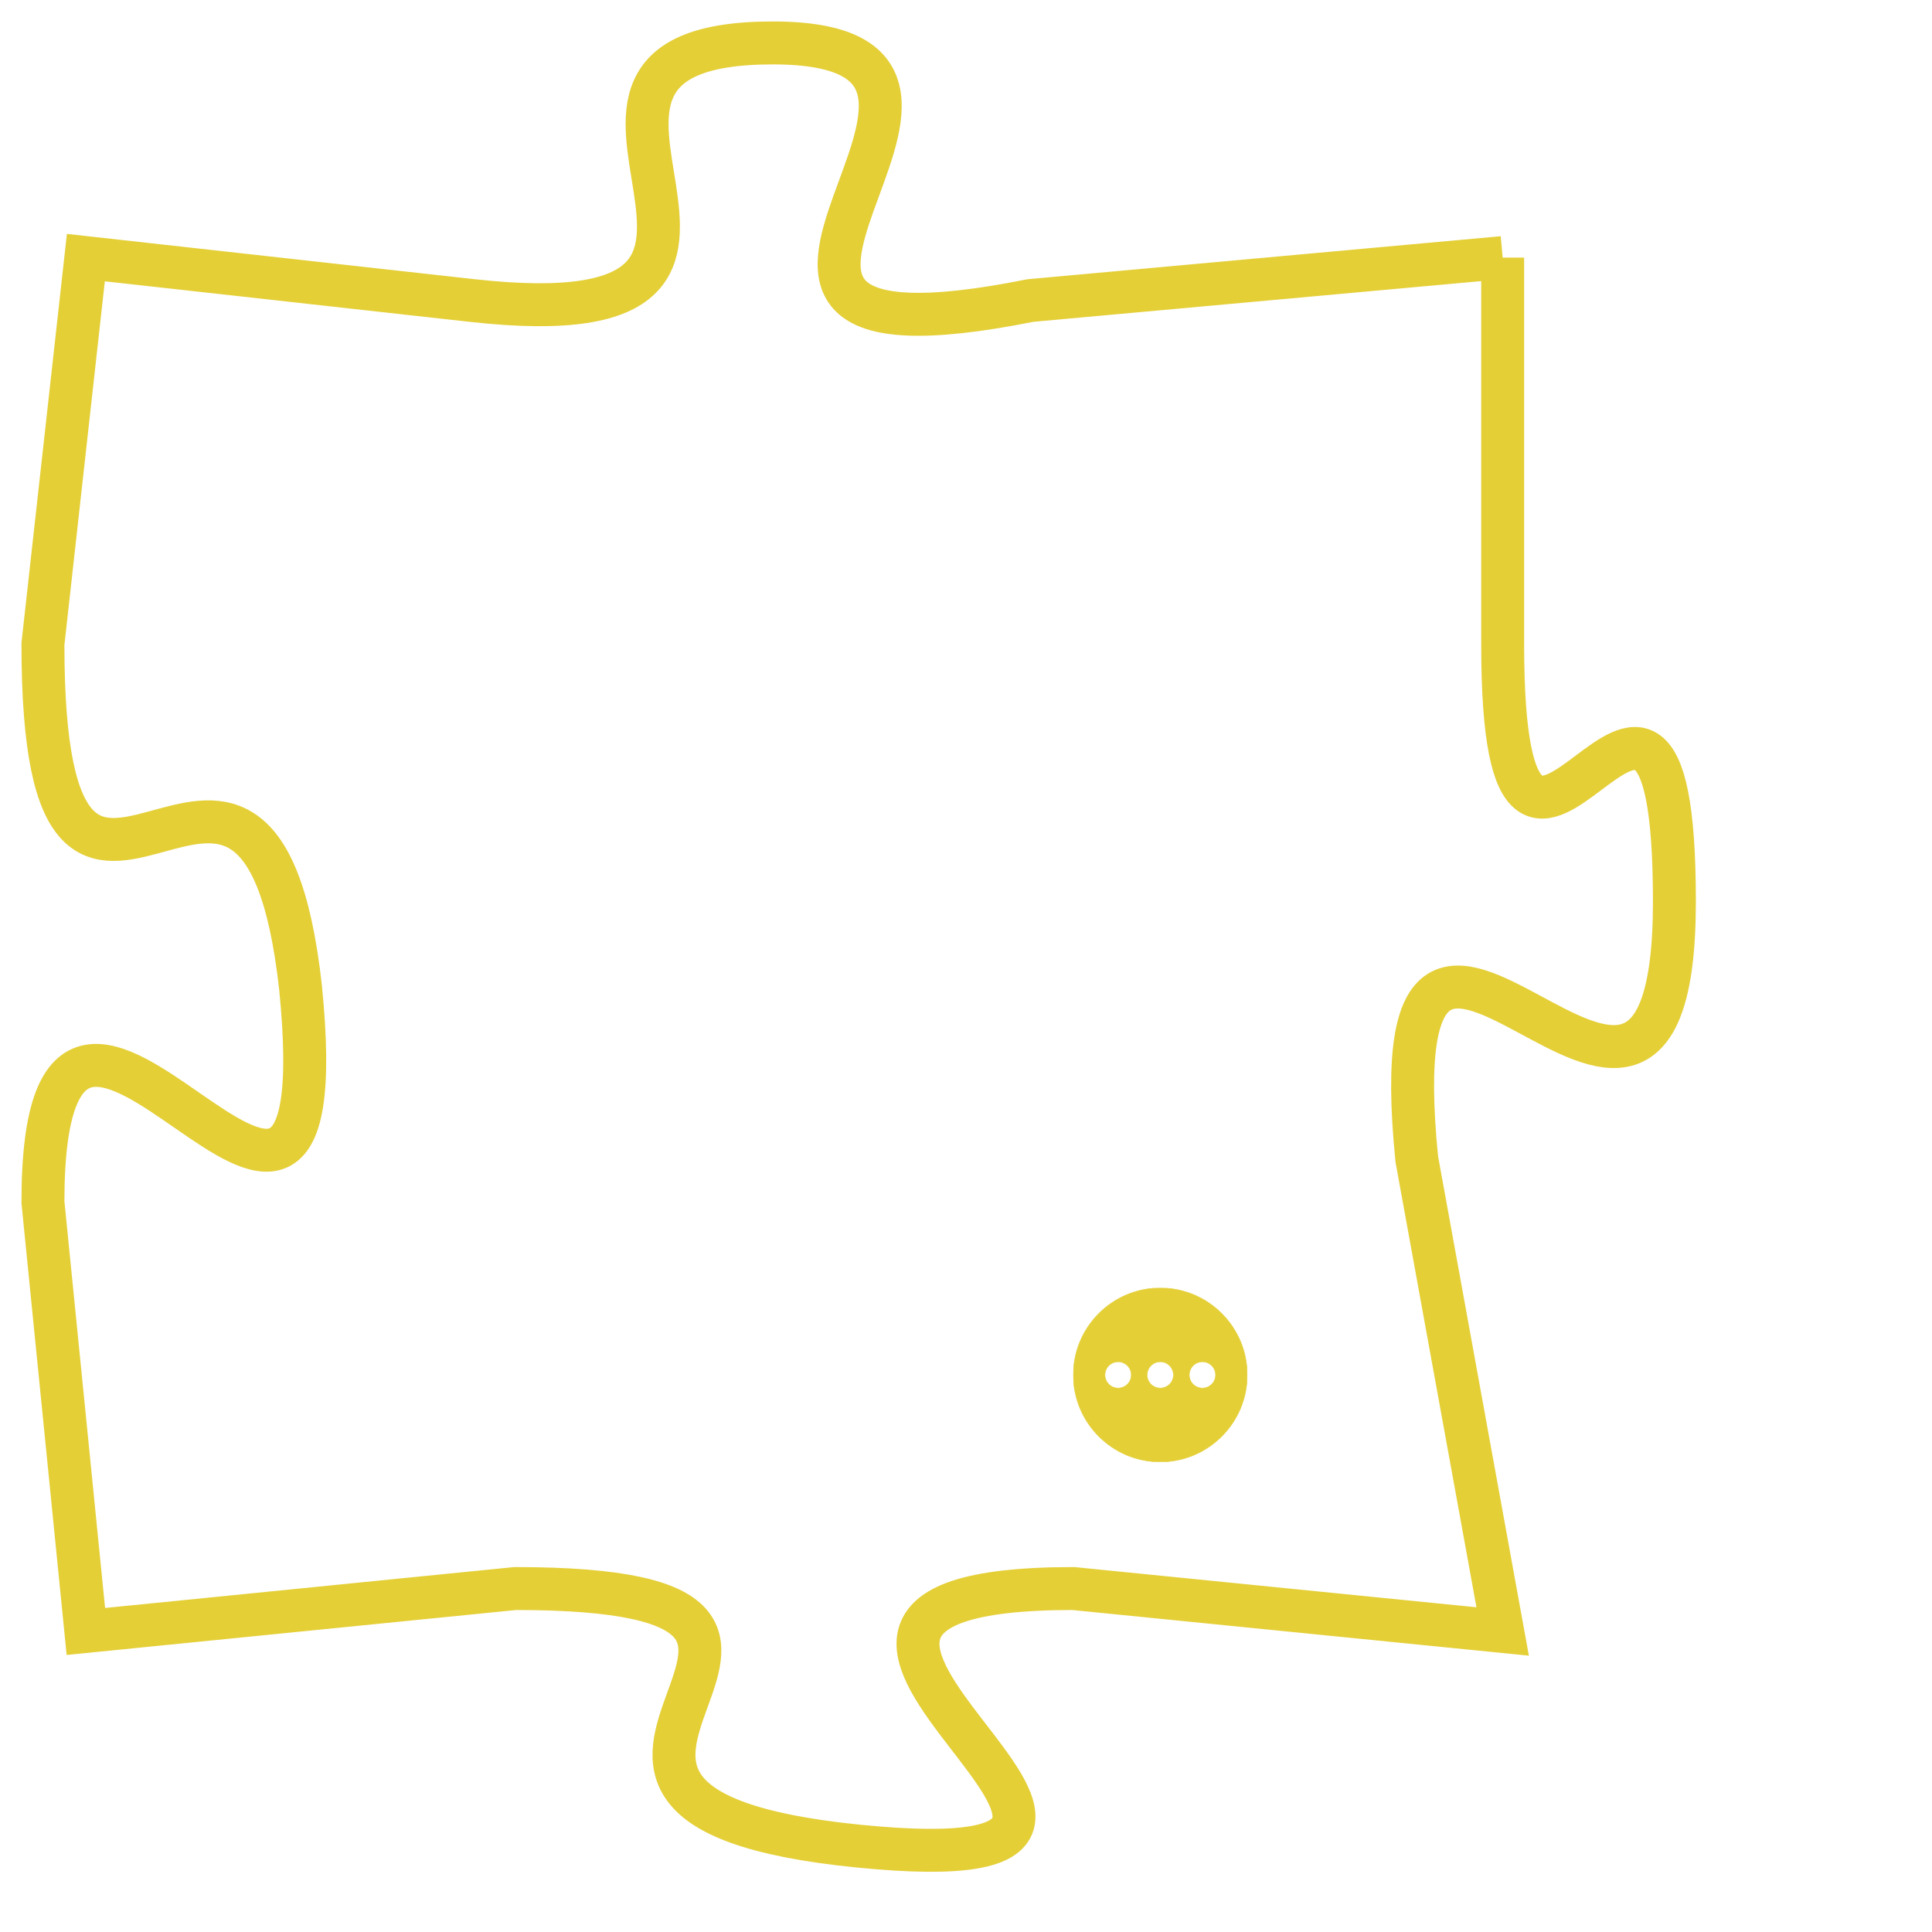 <svg version="1.1" xmlns="http://www.w3.org/2000/svg" xmlns:xlink="http://www.w3.org/1999/xlink" fill="transparent" x="0" y="0" width="350" height="350" preserveAspectRatio="xMinYMin slice"><style type="text/css">.links{fill:transparent;stroke: #E4CF37;}.links:hover{fill:#63D272; opacity:0.4;}</style><defs><g id="allt"><path id="t5019" d="M2640,1216 L2629,1217 C2619,1219 2630,1211 2623,1211 C2616,1211 2625,1218 2616,1217 L2607,1216 2607,1216 L2606,1225 C2606,1235 2611,1224 2612,1233 C2613,1243 2606,1229 2606,1238 L2607,1248 2607,1248 L2617,1247 C2627,1247 2615,1252 2625,1253 C2635,1254 2620,1247 2630,1247 L2640,1248 2640,1248 L2638,1237 C2637,1227 2644,1240 2644,1231 C2644,1222 2640,1234 2640,1225 L2640,1216"/></g><clipPath id="c" clipRule="evenodd" fill="transparent"><use href="#t5019"/></clipPath></defs><svg viewBox="2605 1210 40 45" preserveAspectRatio="xMinYMin meet"><svg width="4380" height="2430"><g><image crossorigin="anonymous" x="0" y="0" href="https://nftpuzzle.license-token.com/assets/completepuzzle.svg" width="100%" height="100%" /><g class="links"><use href="#t5019"/></g></g></svg><svg x="2630" y="1240" height="9%" width="9%" viewBox="0 0 330 330"><g><a xlink:href="https://nftpuzzle.license-token.com/" class="links"><title>See the most innovative NFT based token software licensing project</title><path fill="#E4CF37" id="more" d="M165,0C74.019,0,0,74.019,0,165s74.019,165,165,165s165-74.019,165-165S255.981,0,165,0z M85,190 c-13.785,0-25-11.215-25-25s11.215-25,25-25s25,11.215,25,25S98.785,190,85,190z M165,190c-13.785,0-25-11.215-25-25 s11.215-25,25-25s25,11.215,25,25S178.785,190,165,190z M245,190c-13.785,0-25-11.215-25-25s11.215-25,25-25 c13.785,0,25,11.215,25,25S258.785,190,245,190z"></path></a></g></svg></svg></svg>